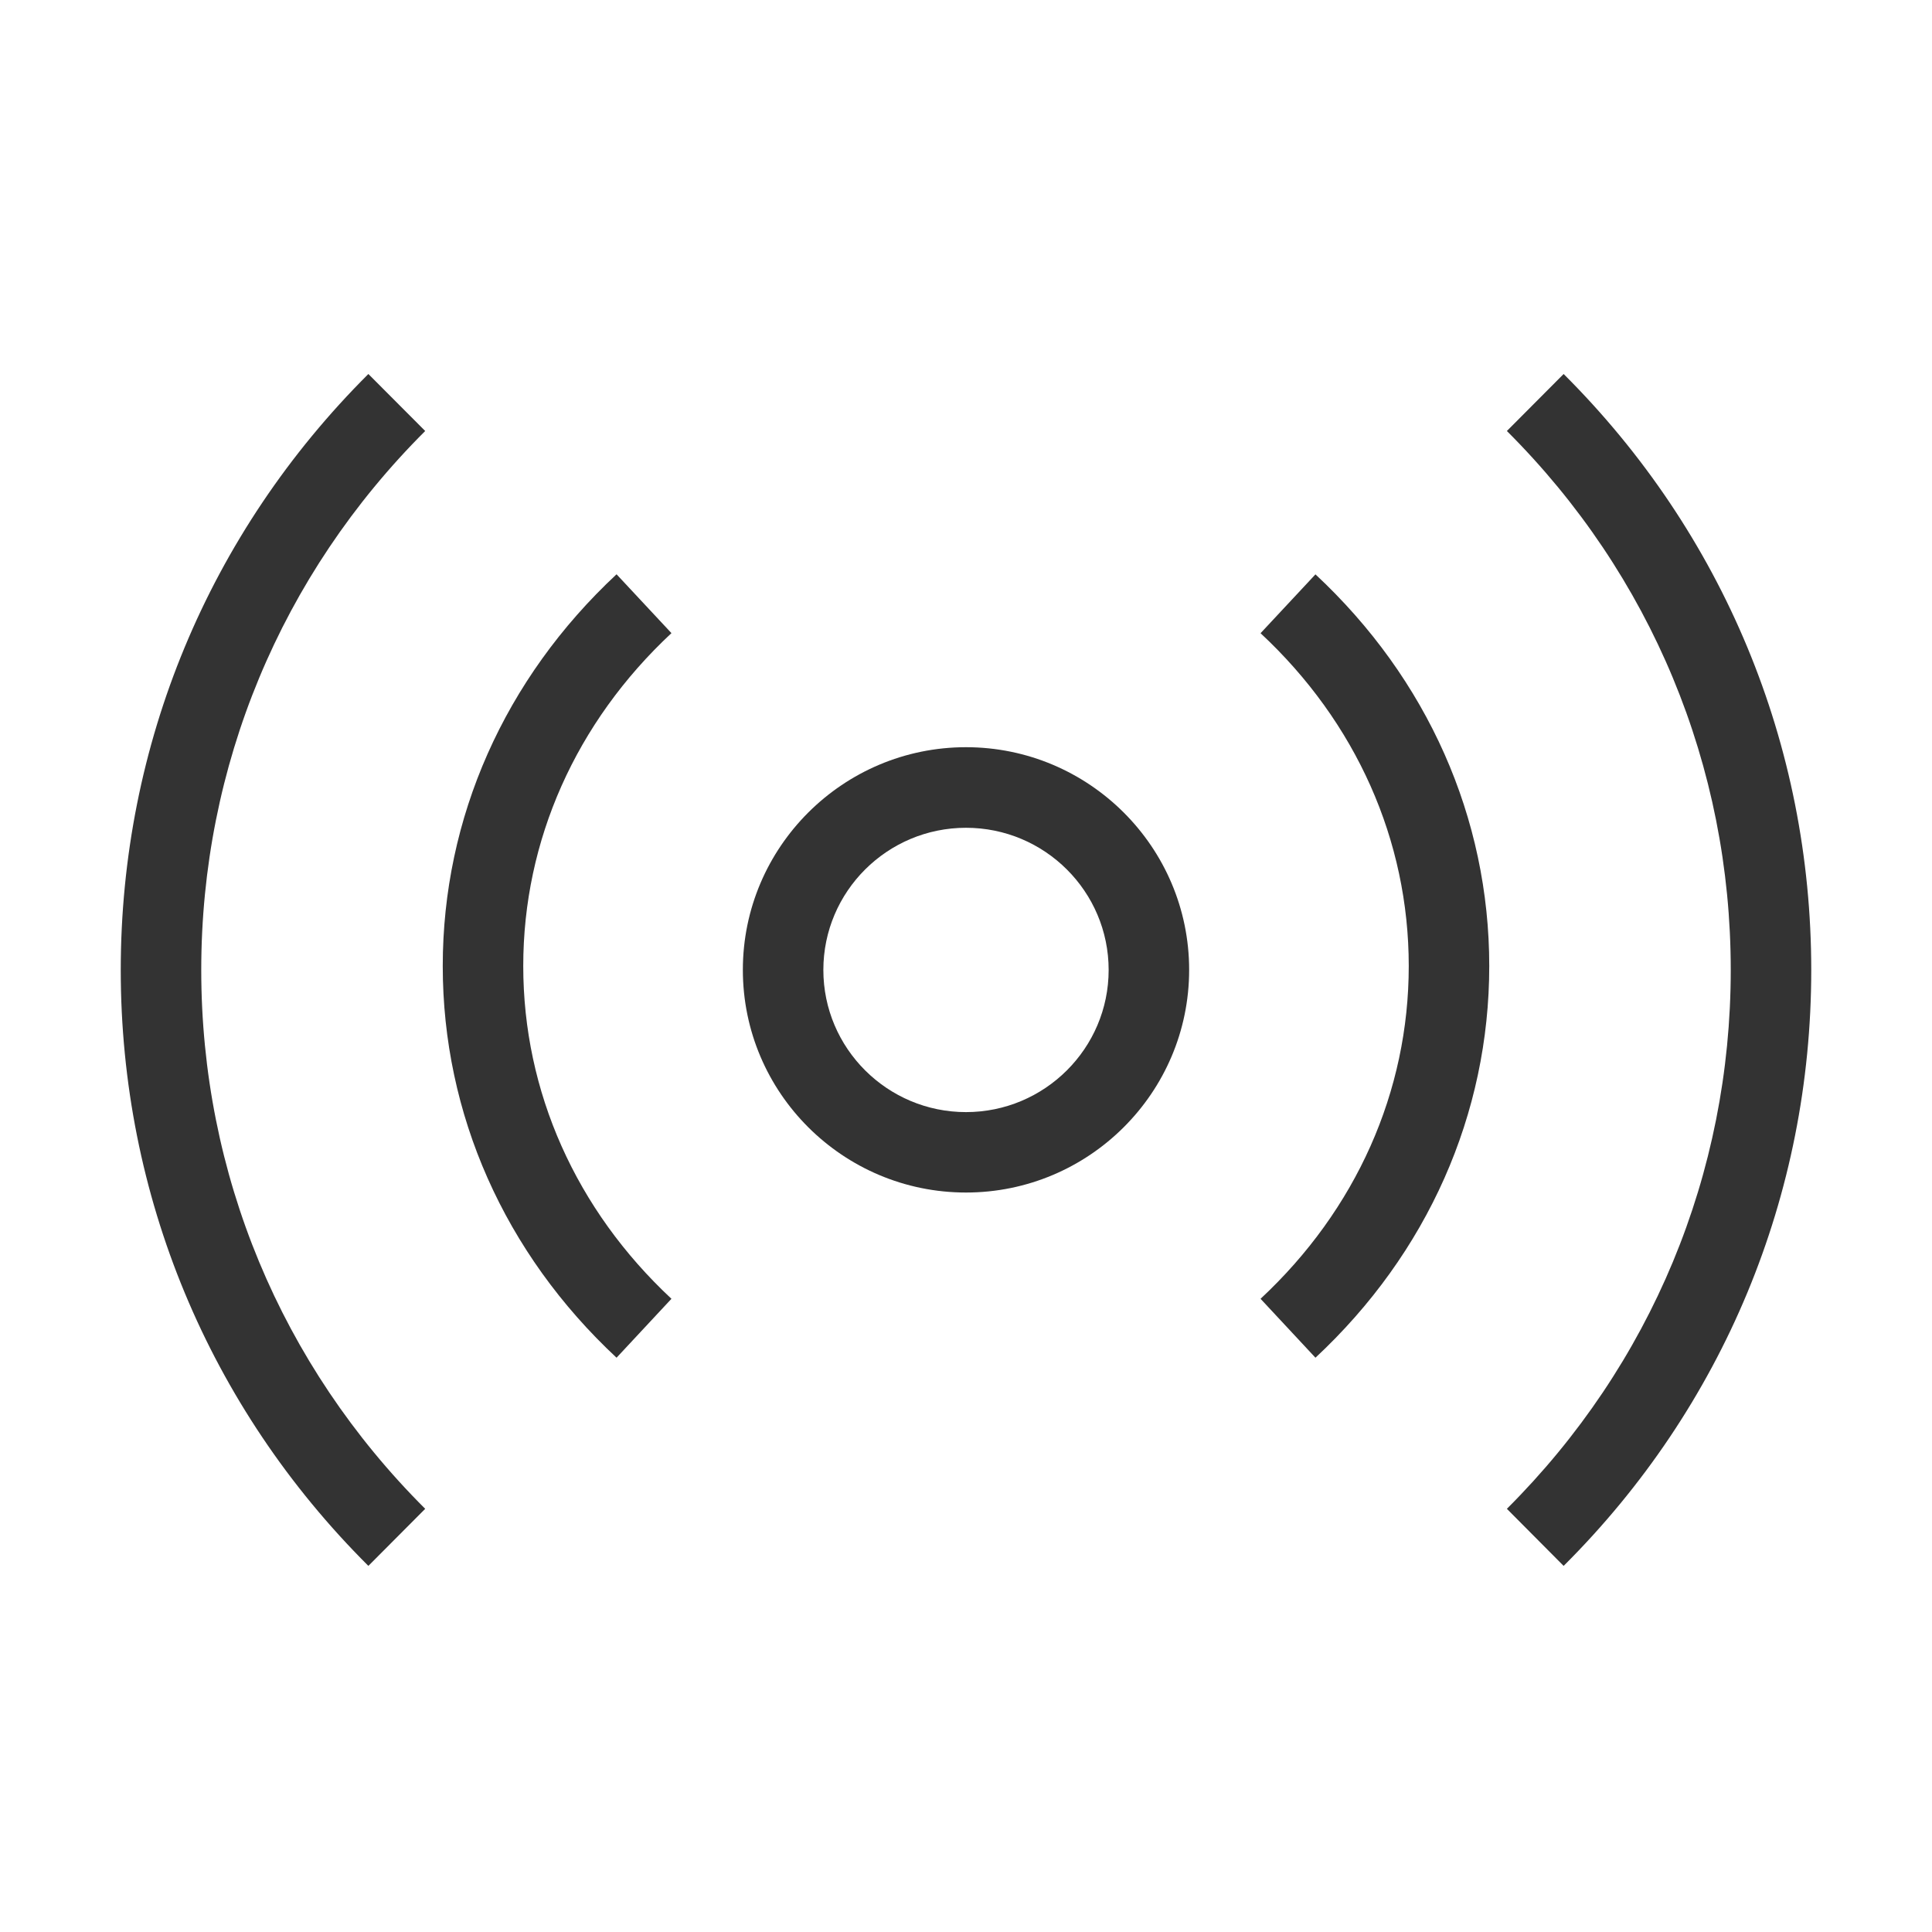 <?xml version="1.0" encoding="iso-8859-1"?>
<svg version="1.1" id="&#x56FE;&#x5C42;_1" xmlns="http://www.w3.org/2000/svg" xmlns:xlink="http://www.w3.org/1999/xlink" x="0px"
	 y="0px" viewBox="0 0 24 24" style="enable-background:new 0 0 24 24;" xml:space="preserve">
<path style="fill:#333333;" d="M12,14.814c-1.529,0-2.772-1.24-2.772-2.766c0-1.525,1.244-2.766,2.772-2.766
	c1.528,0,2.772,1.241,2.772,2.766C14.772,13.574,13.528,14.814,12,14.814z M12,10.283c-0.978,0-1.772,0.792-1.772,1.766
	s0.795,1.766,1.772,1.766s1.772-0.792,1.772-1.766S12.978,10.283,12,10.283z"/>
<path style="fill:#333333;" d="M7.659,16.866C6.267,15.568,5.5,13.84,5.5,12s0.767-3.568,2.159-4.866l0.682,0.731
	C7.154,8.972,6.5,10.44,6.5,12s0.654,3.027,1.841,4.134L7.659,16.866z"/>
<path style="fill:#333333;" d="M16.341,16.866l-0.682-0.732C16.847,15.027,17.5,13.56,17.5,12s-0.653-3.028-1.841-4.134l0.682-0.731
	C17.733,8.432,18.5,10.16,18.5,12C18.5,13.84,17.733,15.568,16.341,16.866z"/>
<path style="fill:#333333;" d="M4.576,19.452C2.592,17.475,1.5,14.846,1.5,12.05c0-2.797,1.092-5.426,3.076-7.404l0.706,0.708
	C3.488,7.143,2.5,9.521,2.5,12.049c0,2.529,0.988,4.906,2.782,6.694L4.576,19.452z"/>
<path style="fill:#333333;" d="M19.424,19.452l-0.705-0.709c1.793-1.788,2.781-4.165,2.781-6.694c0-2.528-0.987-4.906-2.781-6.695
	l0.705-0.708C21.408,6.624,22.5,9.252,22.5,12.05C22.5,14.846,21.408,17.475,19.424,19.452z"/>
</svg>






